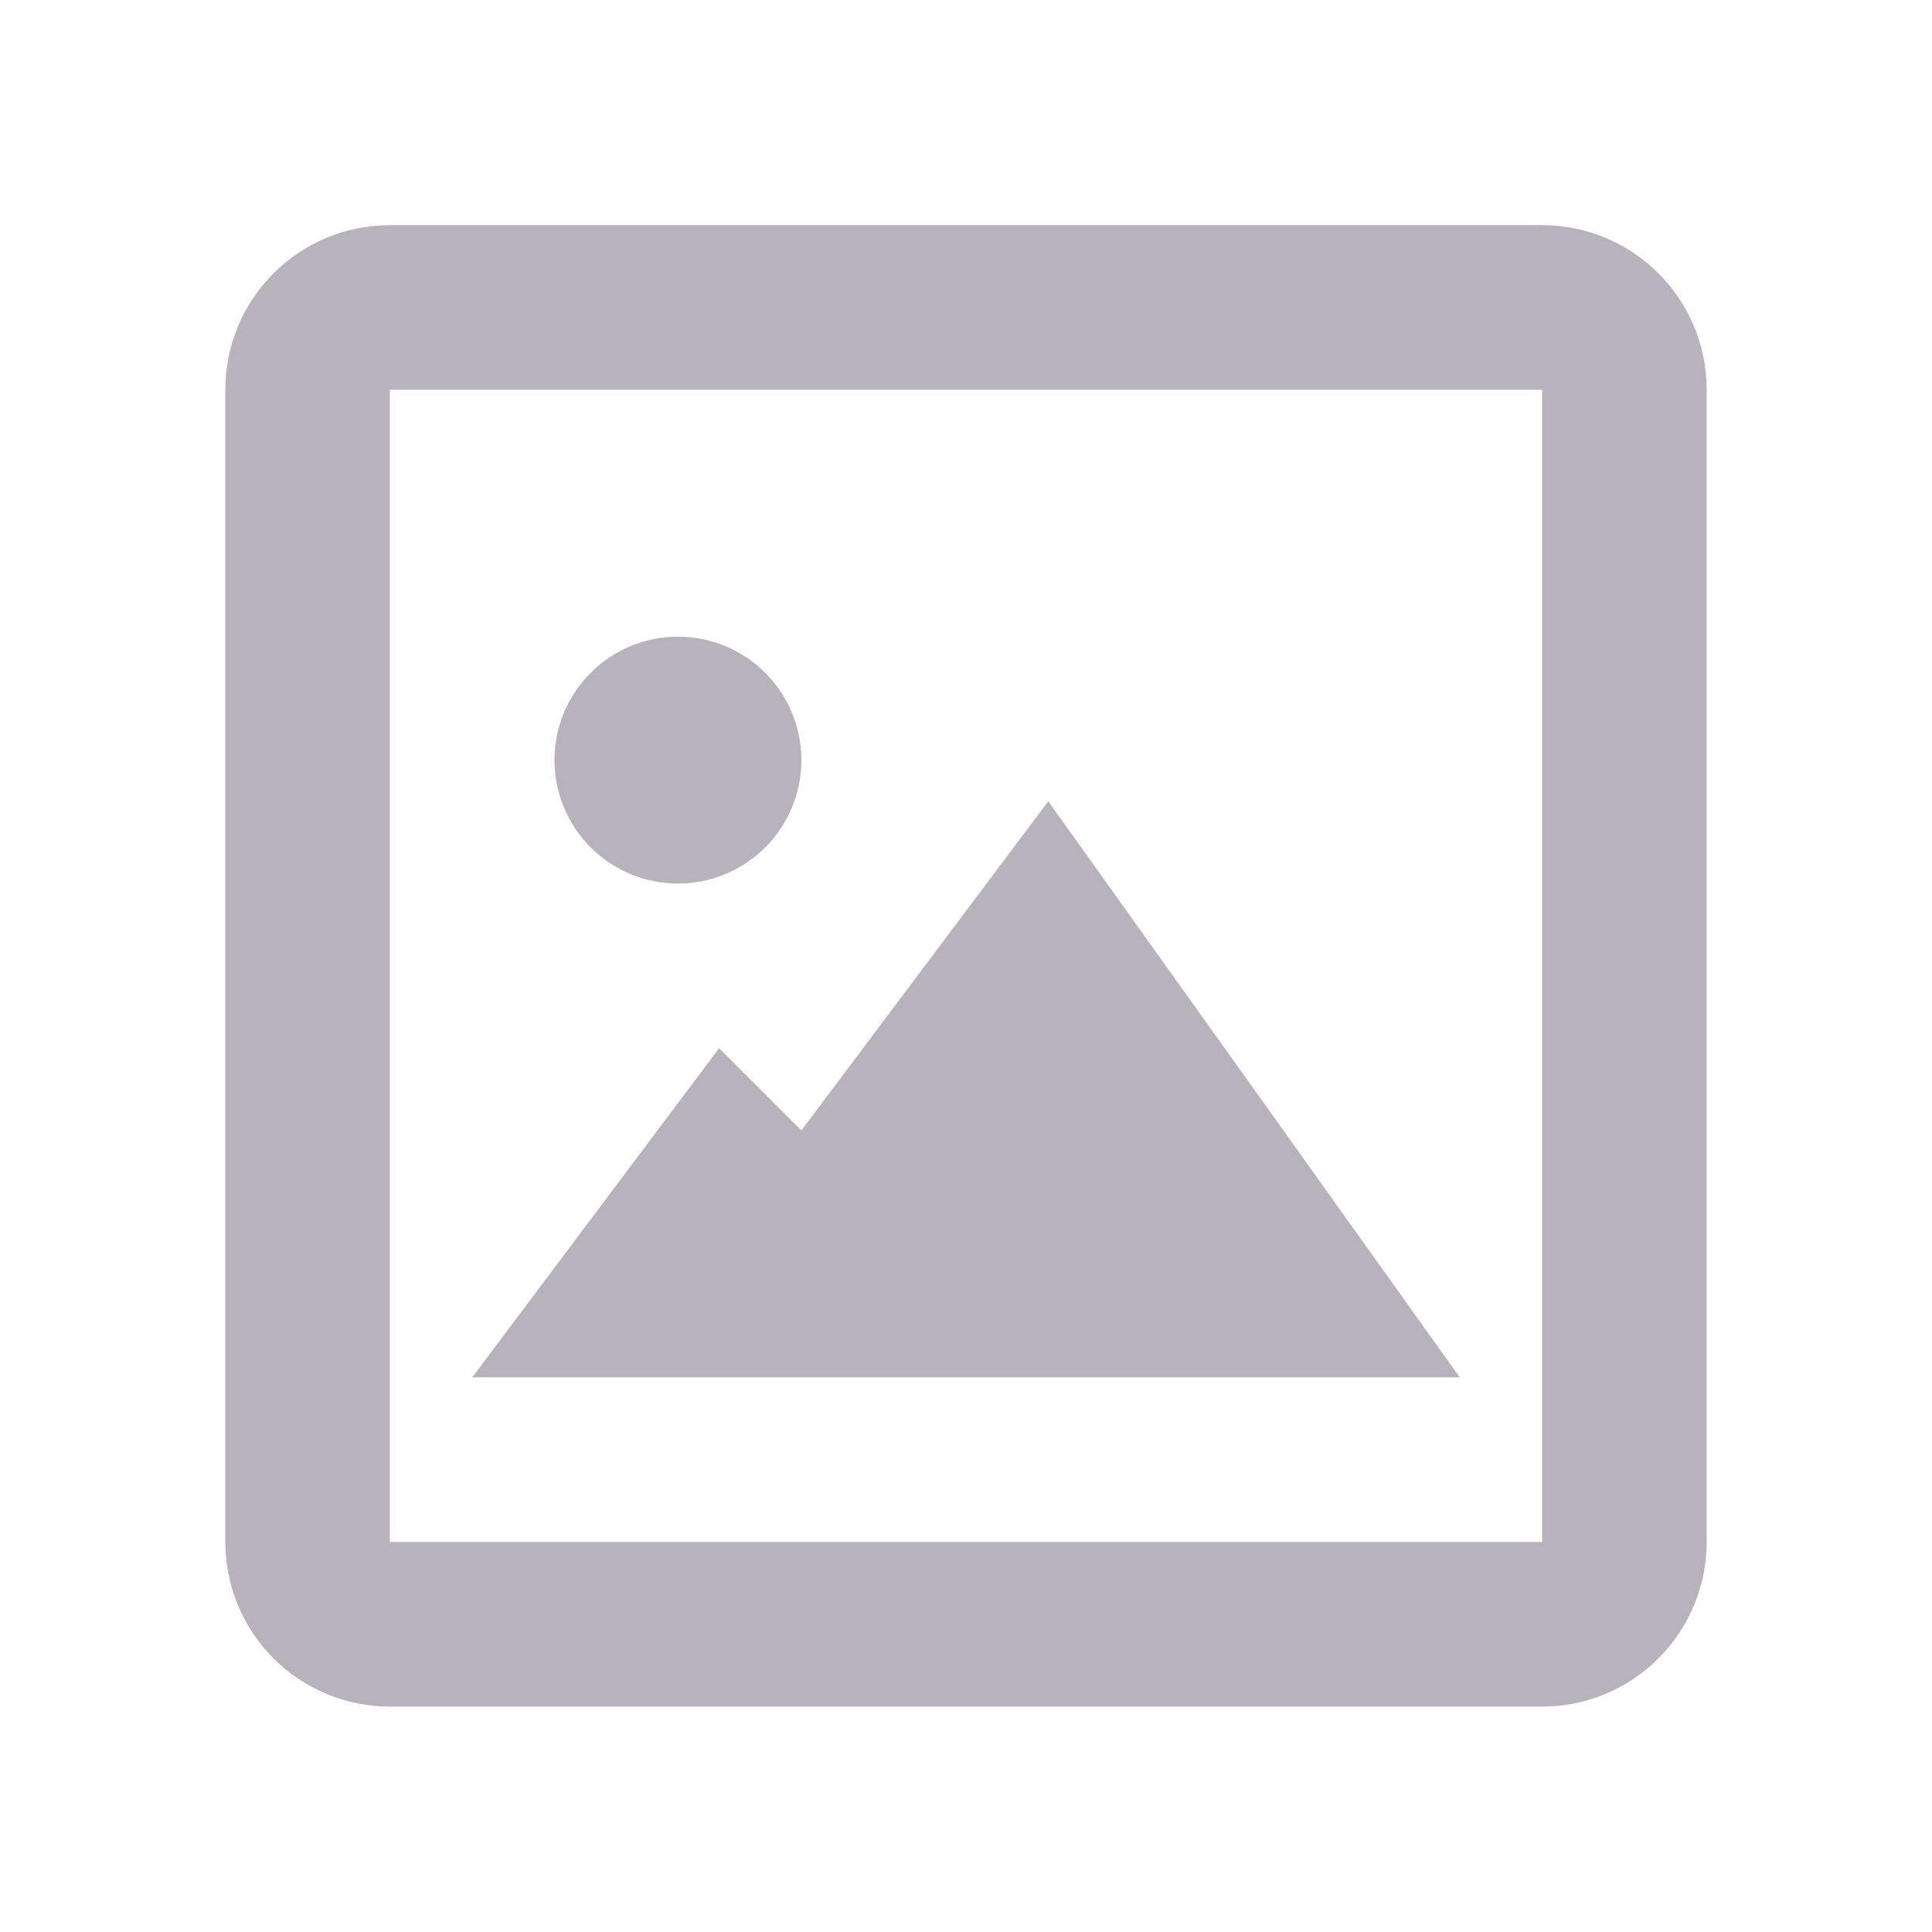 <svg width="24" height="24" viewBox="0 0 24 24" fill="none" xmlns="http://www.w3.org/2000/svg">
<path d="M19.157 21.2H4.843C4.301 21.2 3.781 20.984 3.397 20.601C3.014 20.217 2.799 19.697 2.799 19.155V4.842C2.799 4.299 3.014 3.779 3.397 3.396C3.781 3.012 4.301 2.797 4.843 2.797H19.157C19.699 2.797 20.219 3.012 20.602 3.396C20.986 3.779 21.201 4.299 21.201 4.842V19.155C21.201 19.697 20.986 20.217 20.602 20.601C20.219 20.984 19.699 21.2 19.157 21.2ZM4.843 4.842V19.155H19.157V4.842H4.843ZM18.134 17.11H5.866L8.933 13.021L9.955 14.043L13.022 9.954L18.134 17.11ZM8.422 10.976C8.015 10.976 7.625 10.814 7.337 10.527C7.05 10.239 6.888 9.849 6.888 9.442C6.888 9.036 7.05 8.646 7.337 8.358C7.625 8.07 8.015 7.909 8.422 7.909C8.828 7.909 9.218 8.07 9.506 8.358C9.794 8.646 9.955 9.036 9.955 9.442C9.955 9.849 9.794 10.239 9.506 10.527C9.218 10.814 8.828 10.976 8.422 10.976Z" fill="#B6B3BD"/>
</svg>
